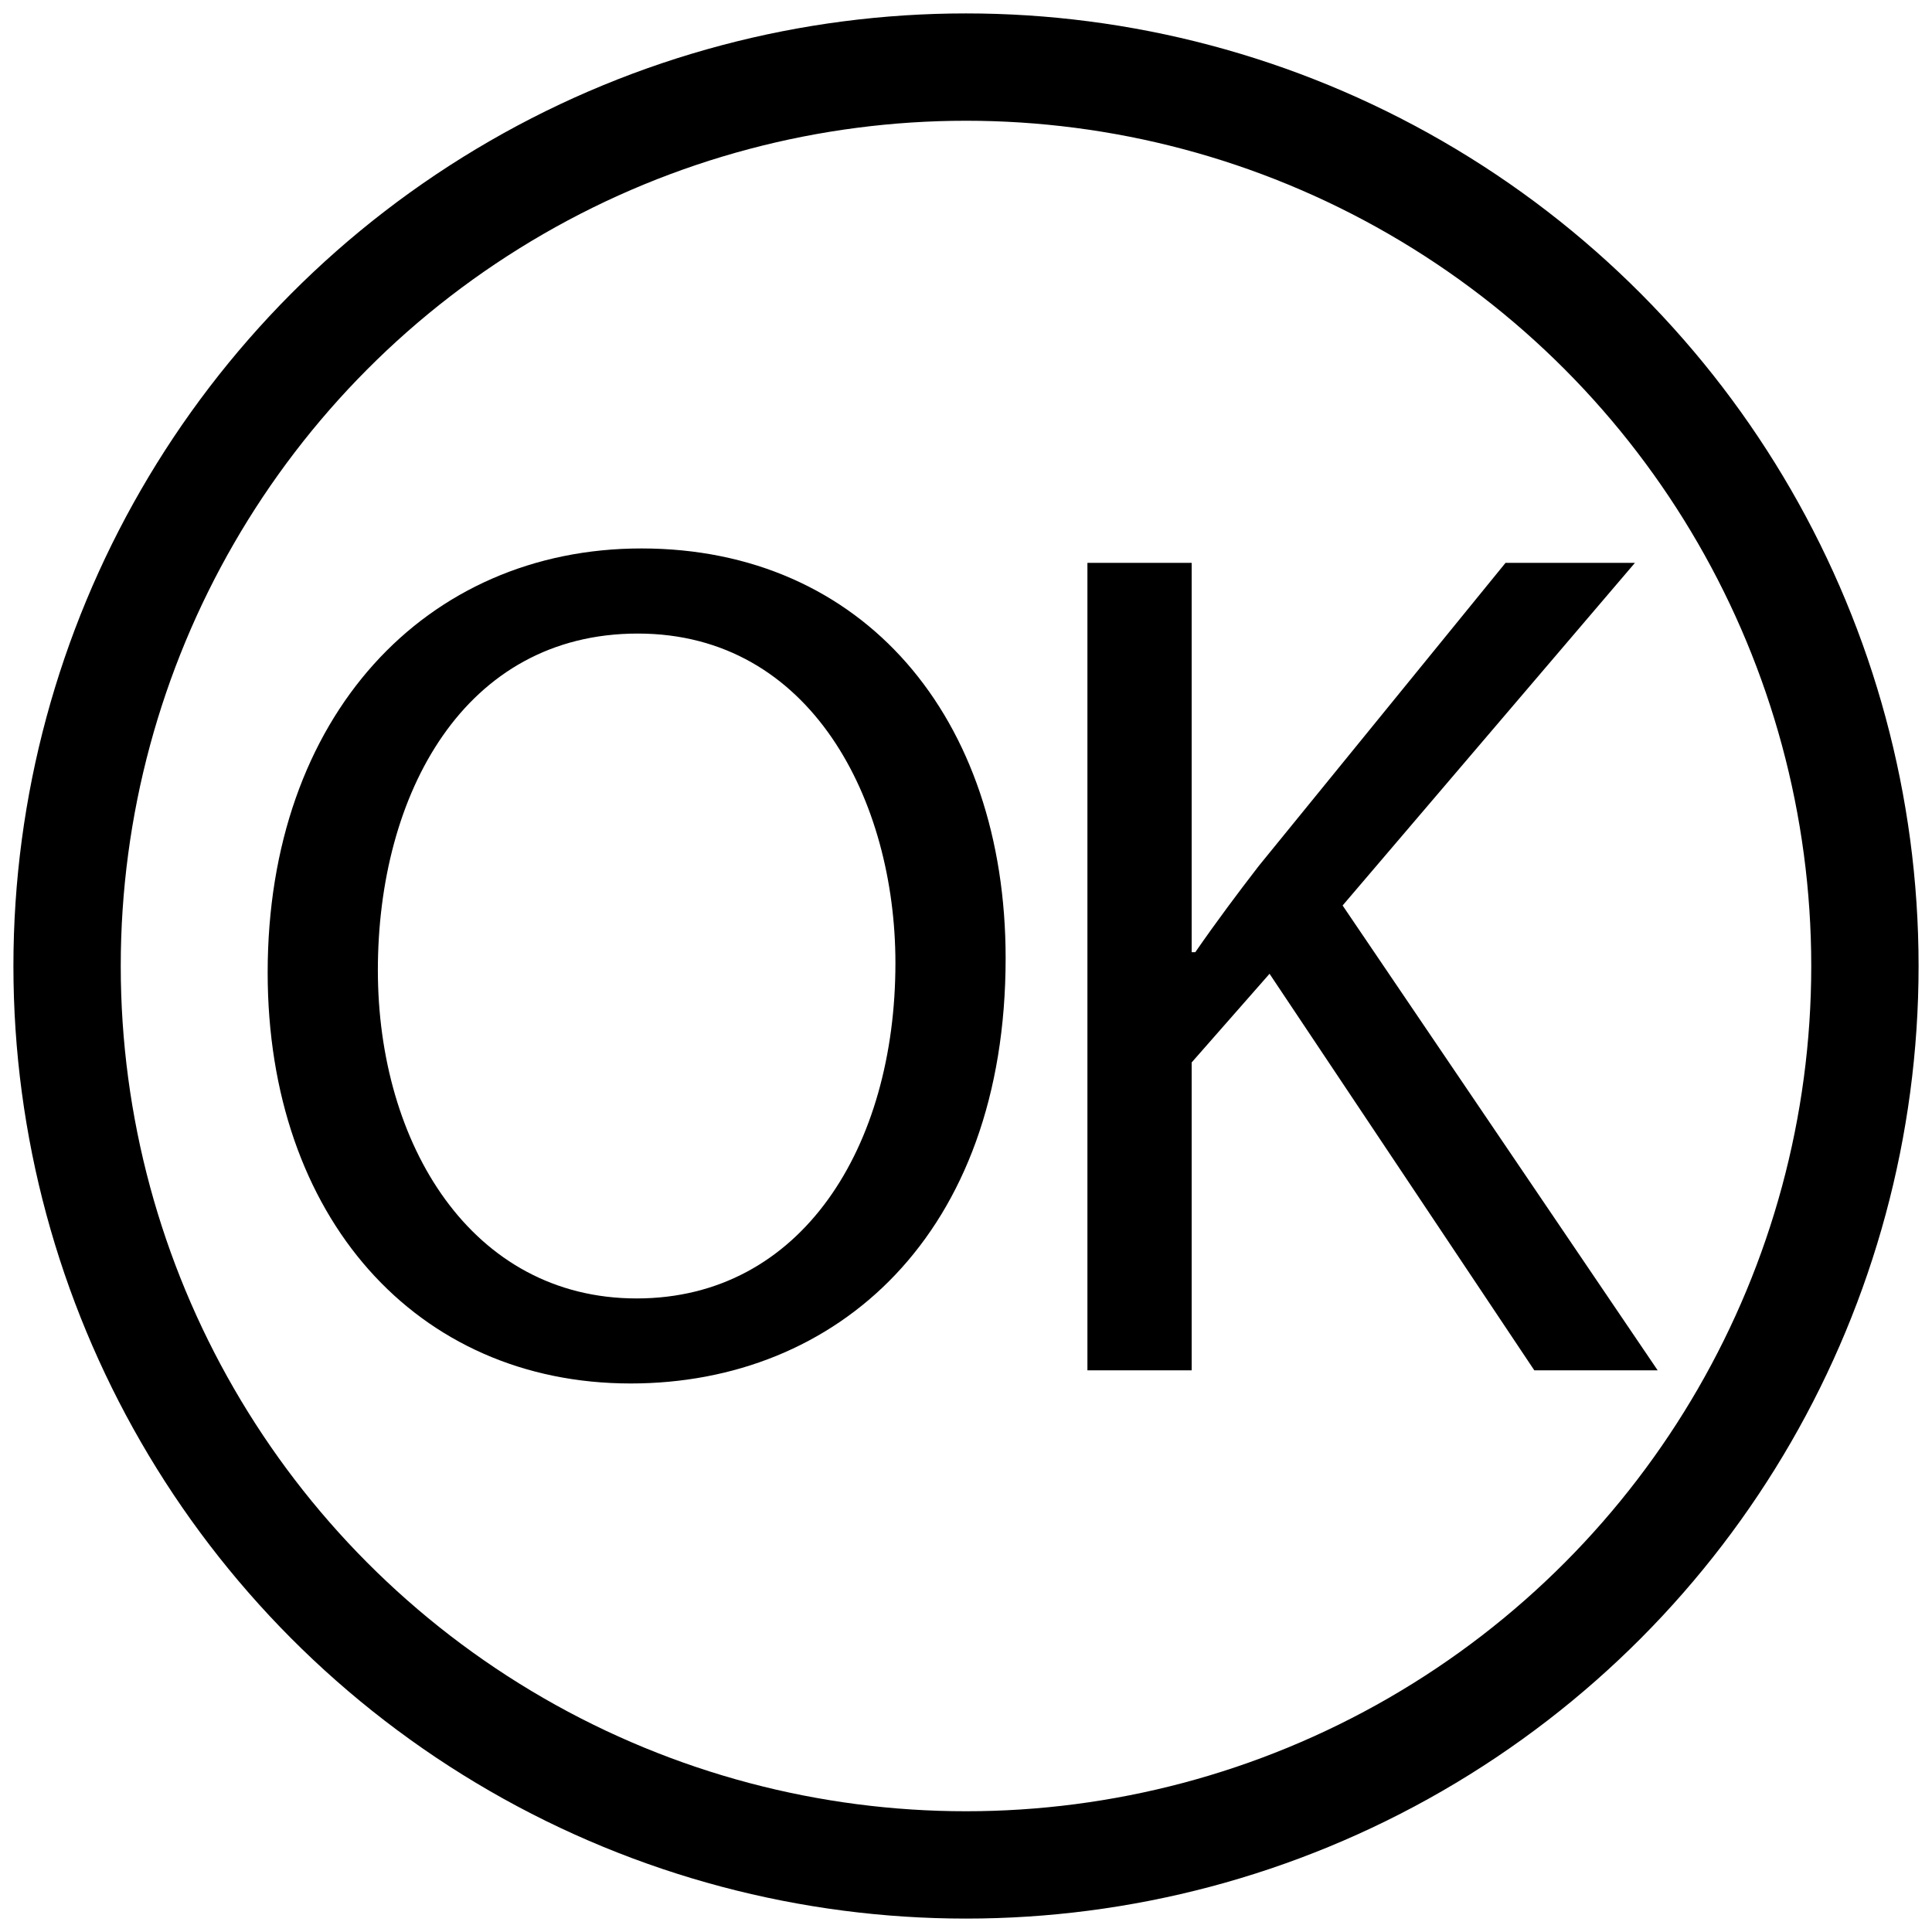 <?xml version="1.0" encoding="utf-8"?>
<!-- gifted by stephan.com (cc) 2012 -->
<!DOCTYPE svg PUBLIC "-//W3C//DTD SVG 1.1//EN" "http://www.w3.org/Graphics/SVG/1.1/DTD/svg11.dtd">
<svg version="1.1" id="Layer_1" xmlns="http://www.w3.org/2000/svg" xmlns:xlink="http://www.w3.org/1999/xlink" x="0px" y="0px"
	 width="72px" height="72px" viewBox="0 0 72 72" enable-background="new 0 0 72 72" xml:space="preserve">
<circle fill="none" stroke="#000000" stroke-width="4" stroke-miterlimit="10" cx="36" cy="36" r="33.5"/>
<g>
	<path d="M37.477,35.709c0,10.314-6.294,15.849-13.974,15.849c-7.992,0-13.528-6.205-13.528-15.314
		c0-9.554,5.893-15.805,13.93-15.805C32.164,20.44,37.477,26.735,37.477,35.709z M14.082,36.156c0,6.473,3.482,12.233,9.644,12.233
		c6.161,0,9.644-5.67,9.644-12.5c0-6.028-3.125-12.278-9.599-12.278C17.296,23.61,14.082,29.593,14.082,36.156z"/>
	<path d="M40.525,20.976h3.885v14.51h0.135c0.803-1.161,1.607-2.232,2.365-3.214l9.197-11.296h4.822L50.035,33.745l11.742,17.324
		H57.18L47.312,36.29l-2.902,3.304v11.475h-3.885V20.976z"/>
</g>
</svg>
